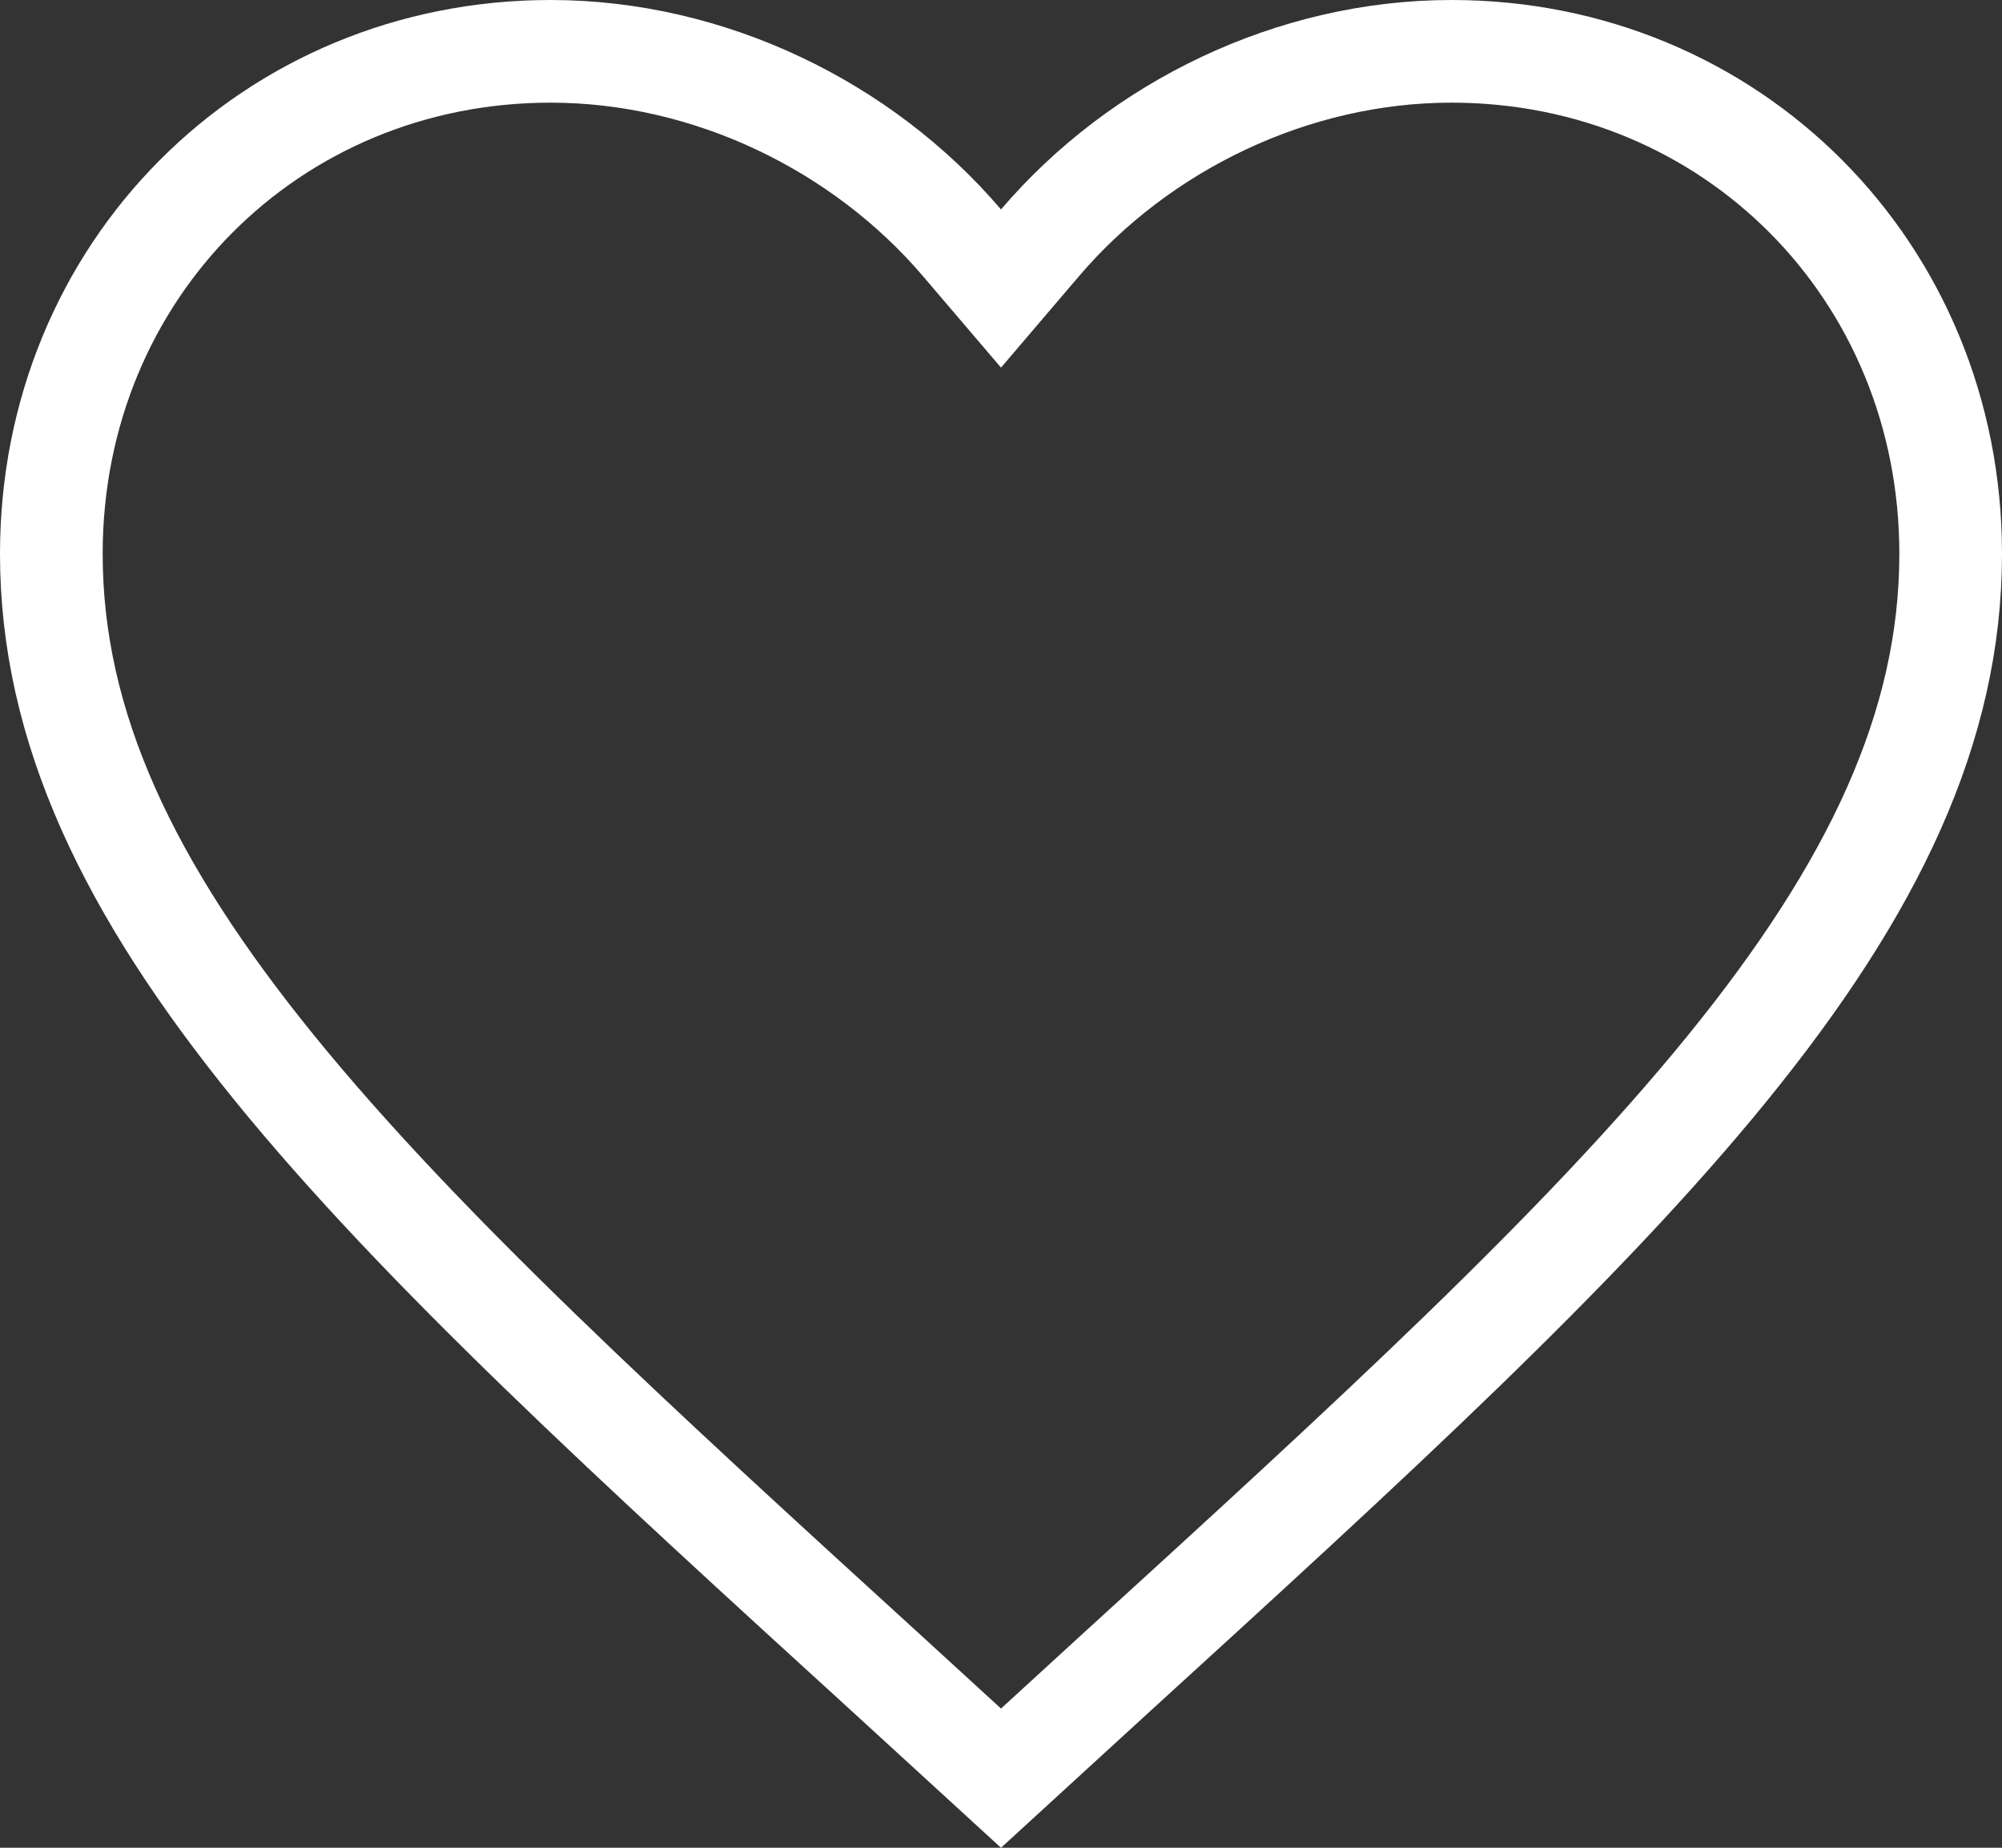<svg width="78" height="72" viewBox="0 0 78 72" fill="none" xmlns="http://www.w3.org/2000/svg">
<rect x="0" y="0" width="78" height="72" fill="#333333" stroke="none"/>
<path d="M34.696 65.346L34.693 65.343C24.611 56.146 16.404 48.644 10.693 41.615C5.005 34.614 2 28.323 2 21.58C2 10.552 10.552 2 21.45 2C27.627 2 33.592 4.903 37.478 9.459L39 11.243L40.522 9.459C44.408 4.903 50.373 2 56.55 2C67.448 2 76 10.552 76 21.58C76 28.323 72.995 34.614 67.307 41.615C61.596 48.644 53.389 56.146 43.307 65.343L43.304 65.346L39 69.288L34.696 65.346Z" stroke="white" stroke-width="4"/>
</svg>
